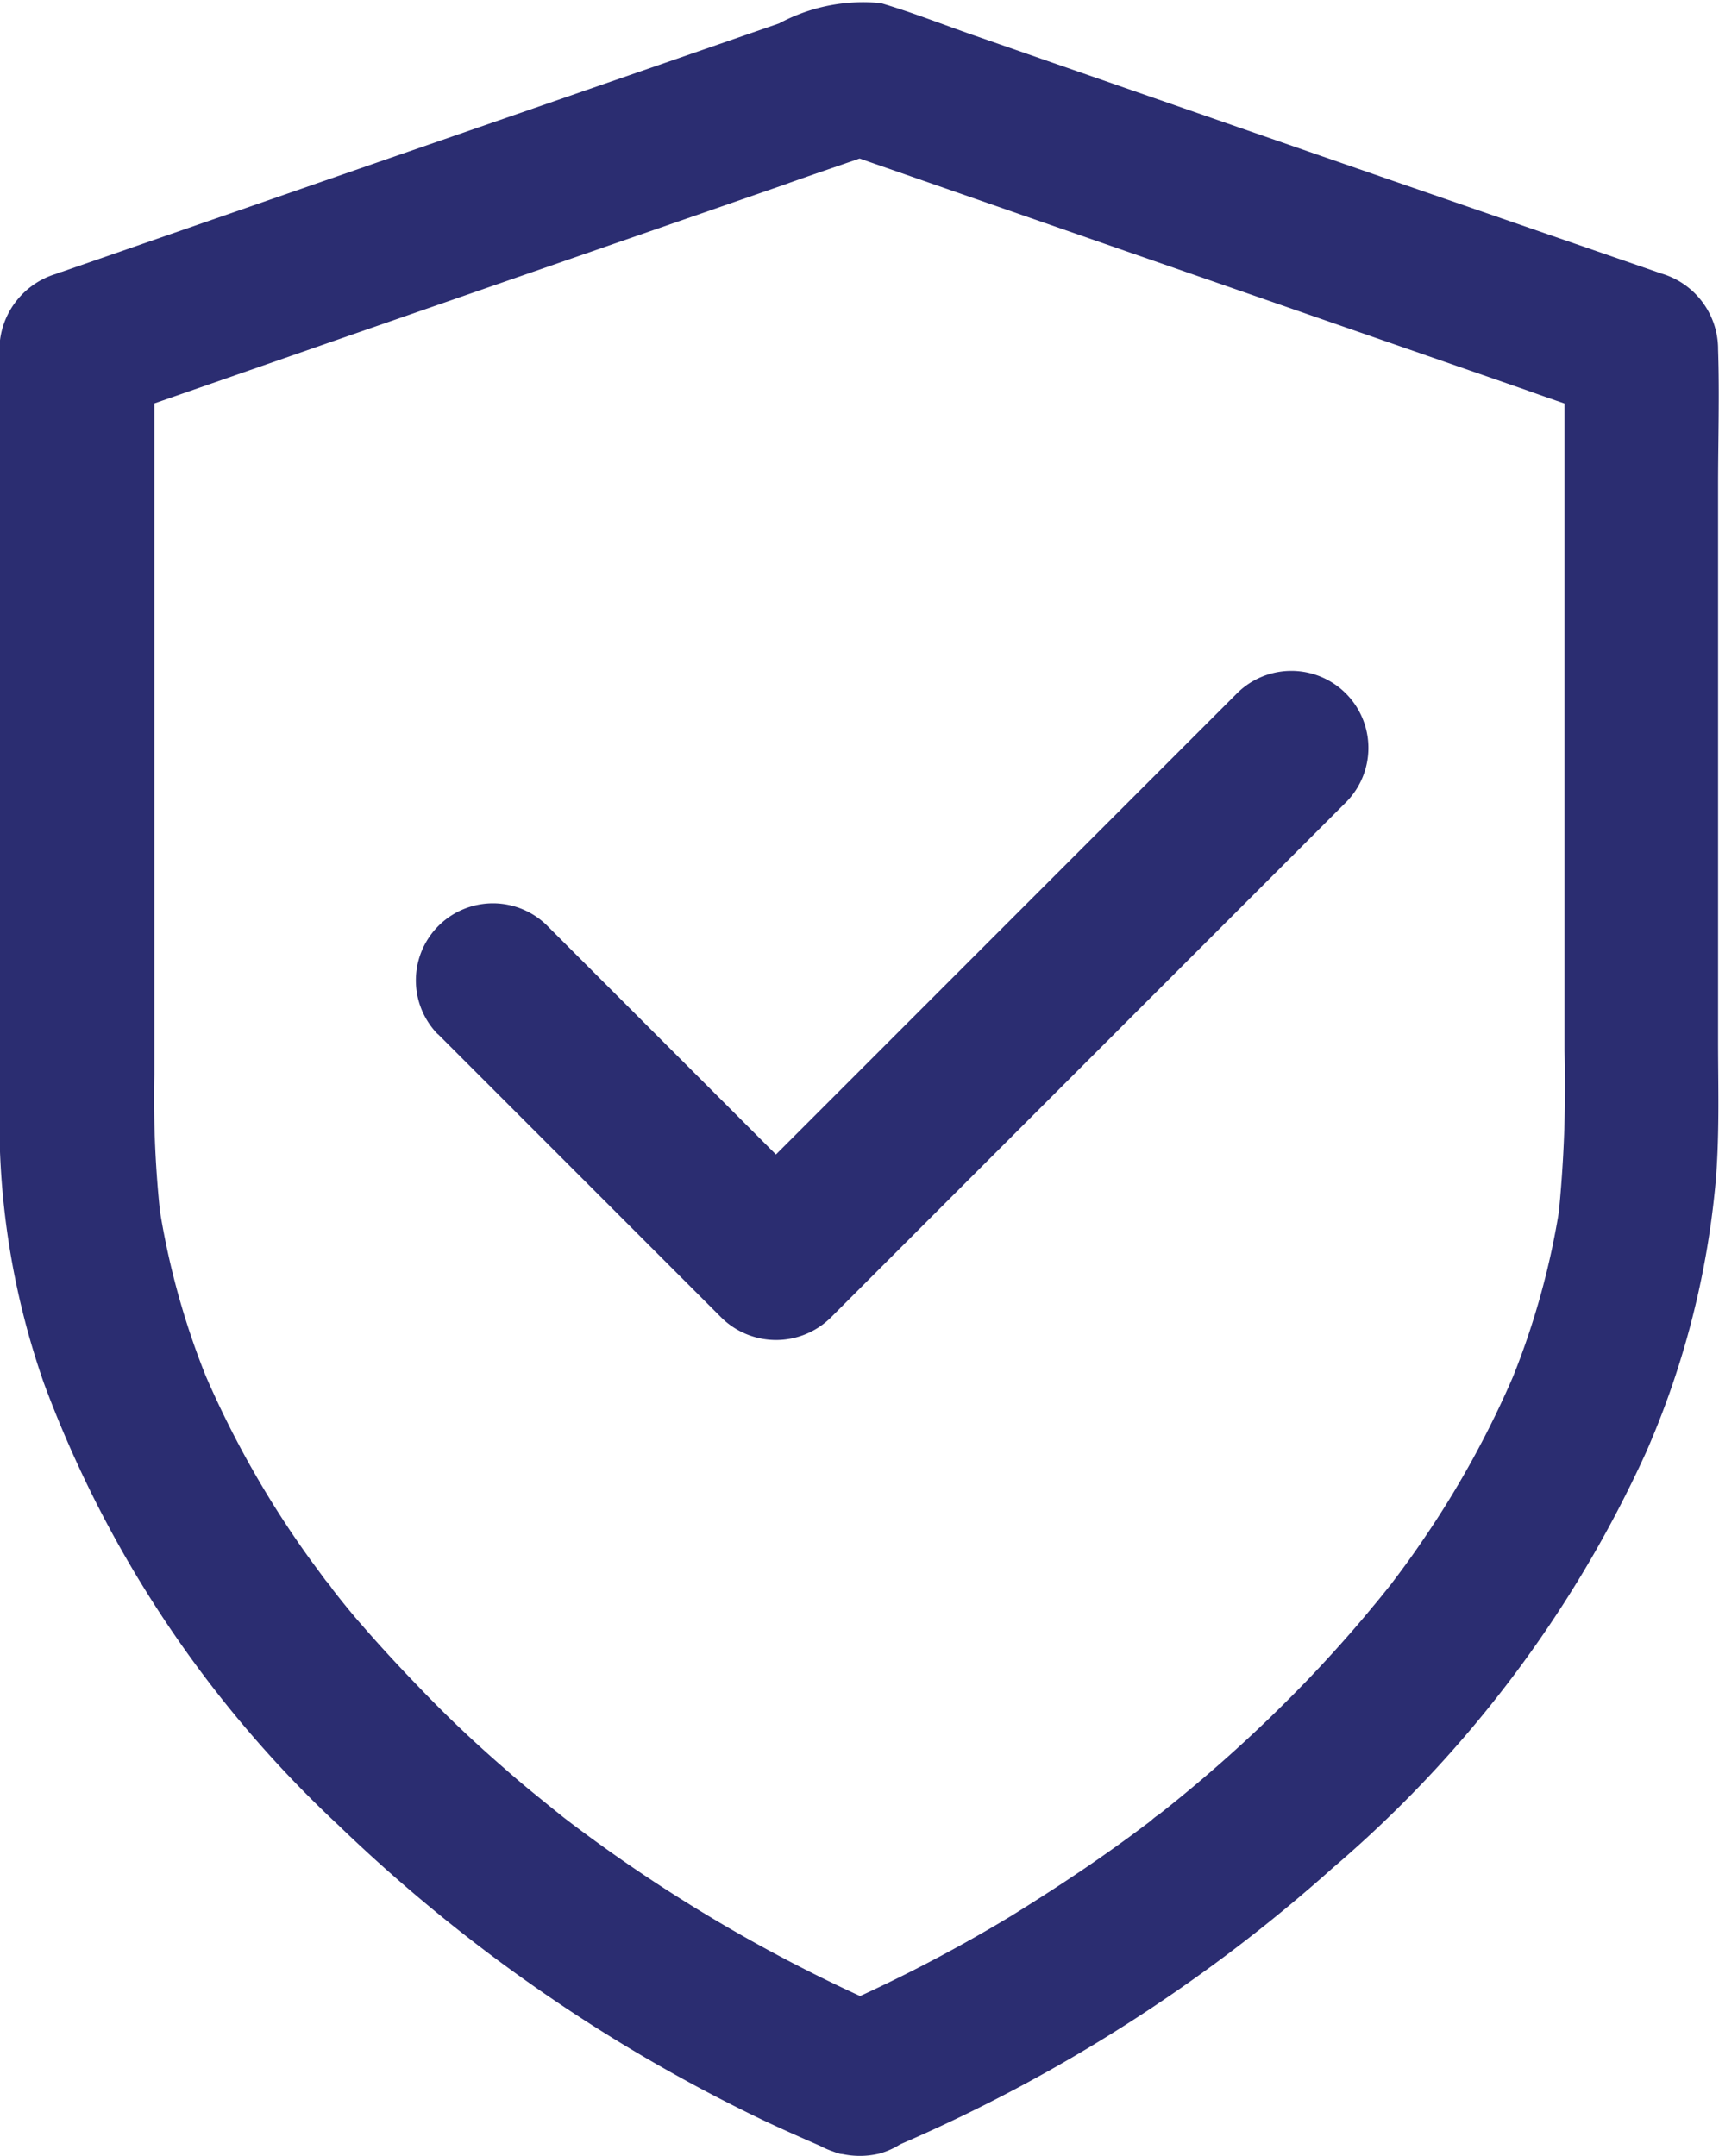 <svg xmlns="http://www.w3.org/2000/svg" width="14.926" height="18.716" viewBox="0 0 14.926 18.716">
  <g id="Group_115129" data-name="Group 115129" transform="translate(10023 -6130)">
    <g id="Group_114869" data-name="Group 114869" transform="translate(-10023 6130)">
      <g id="Group_114868" data-name="Group 114868" transform="translate(0 0)">
        <path id="Path_2002" data-name="Path 2002" d="M185.757,110.751a13.914,13.914,0,0,0,3.773-2.408,10.4,10.4,0,0,0,2.721-3.613,7.533,7.533,0,0,0,.6-2.33c.036-.413.022-.83.022-1.244V96.35c0-.395.013-.794,0-1.189v-.013a.685.685,0,0,0-.491-.644l-2.317-.8q-1.826-.632-3.65-1.267c-.27-.094-.537-.2-.812-.281a1.541,1.541,0,0,0-.883.176l-3.5,1.211-2.734.948c-.016,0-.029.011-.045.016a.69.69,0,0,0-.491.644v4.134c0,.87,0,1.739,0,2.609a6.883,6.883,0,0,0,.384,2.237,10.016,10.016,0,0,0,2.558,3.842,14.073,14.073,0,0,0,3.722,2.578c.152.071.308.14.462.207a.726.726,0,0,0,.515.067.669.669,0,0,0,.466-.823.634.634,0,0,0-.308-.4,13.522,13.522,0,0,1-2.874-1.675c-.022-.016-.118-.091-.025-.02s0,0-.025-.02c-.058-.045-.114-.091-.169-.136q-.171-.137-.334-.281c-.221-.192-.433-.39-.638-.6s-.4-.417-.591-.638c-.089-.1-.178-.212-.263-.321-.013-.018-.027-.036-.04-.051-.045-.056.06.08.054.069a.661.661,0,0,0-.06-.078l-.127-.172a8.473,8.473,0,0,1-.934-1.648l.067.161a6.758,6.758,0,0,1-.466-1.679c.009.06.016.118.025.178a9.473,9.473,0,0,1-.054-1.233v-6.3l-.491.644,2.3-.8,3.659-1.269c.279-.1.557-.192.834-.29h-.357l2.3.8,3.657,1.269c.279.1.555.192.834.29l-.491-.644v6.092a11.167,11.167,0,0,1-.054,1.445c.009-.06.016-.118.025-.178a6.759,6.759,0,0,1-.466,1.679l.067-.161a8.386,8.386,0,0,1-.8,1.461c-.08.118-.163.234-.25.348-.02.027-.04.054-.06.078-.042.056.062-.078.054-.069s-.027.036-.04.051c-.045.056-.089.112-.136.167-.183.223-.377.439-.578.649a12.644,12.644,0,0,1-1.282,1.16.436.436,0,0,0-.078.062c-.007.009.125-.1.069-.054l-.04.031-.187.14c-.116.085-.234.169-.352.25-.23.158-.466.31-.7.455a13.228,13.228,0,0,1-1.641.841.669.669,0,0,0,.158,1.222A.879.879,0,0,0,185.757,110.751Z" transform="translate(-177.955 -92.129)" fill="#2b2d71"/>
      </g>
    </g>
    <g id="Group_114871" data-name="Group 114871" transform="translate(-10019.389 6135.822)">
      <g id="Group_114870" data-name="Group 114870" transform="translate(0)">
        <path id="Path_2003" data-name="Path 2003" d="M327.638,356.364l2.156,2.156.308.308a.677.677,0,0,0,.945,0l1.521-1.521,2.406-2.406.555-.555a.669.669,0,0,0-.946-.946l-1.521,1.521-2.406,2.406-.555.555h.945l-2.156-2.156-.308-.308a.669.669,0,0,0-.946.946Z" transform="translate(-327.447 -353.209)" fill="#2b2d71"/>
      </g>
    </g>
  </g>
</svg>

